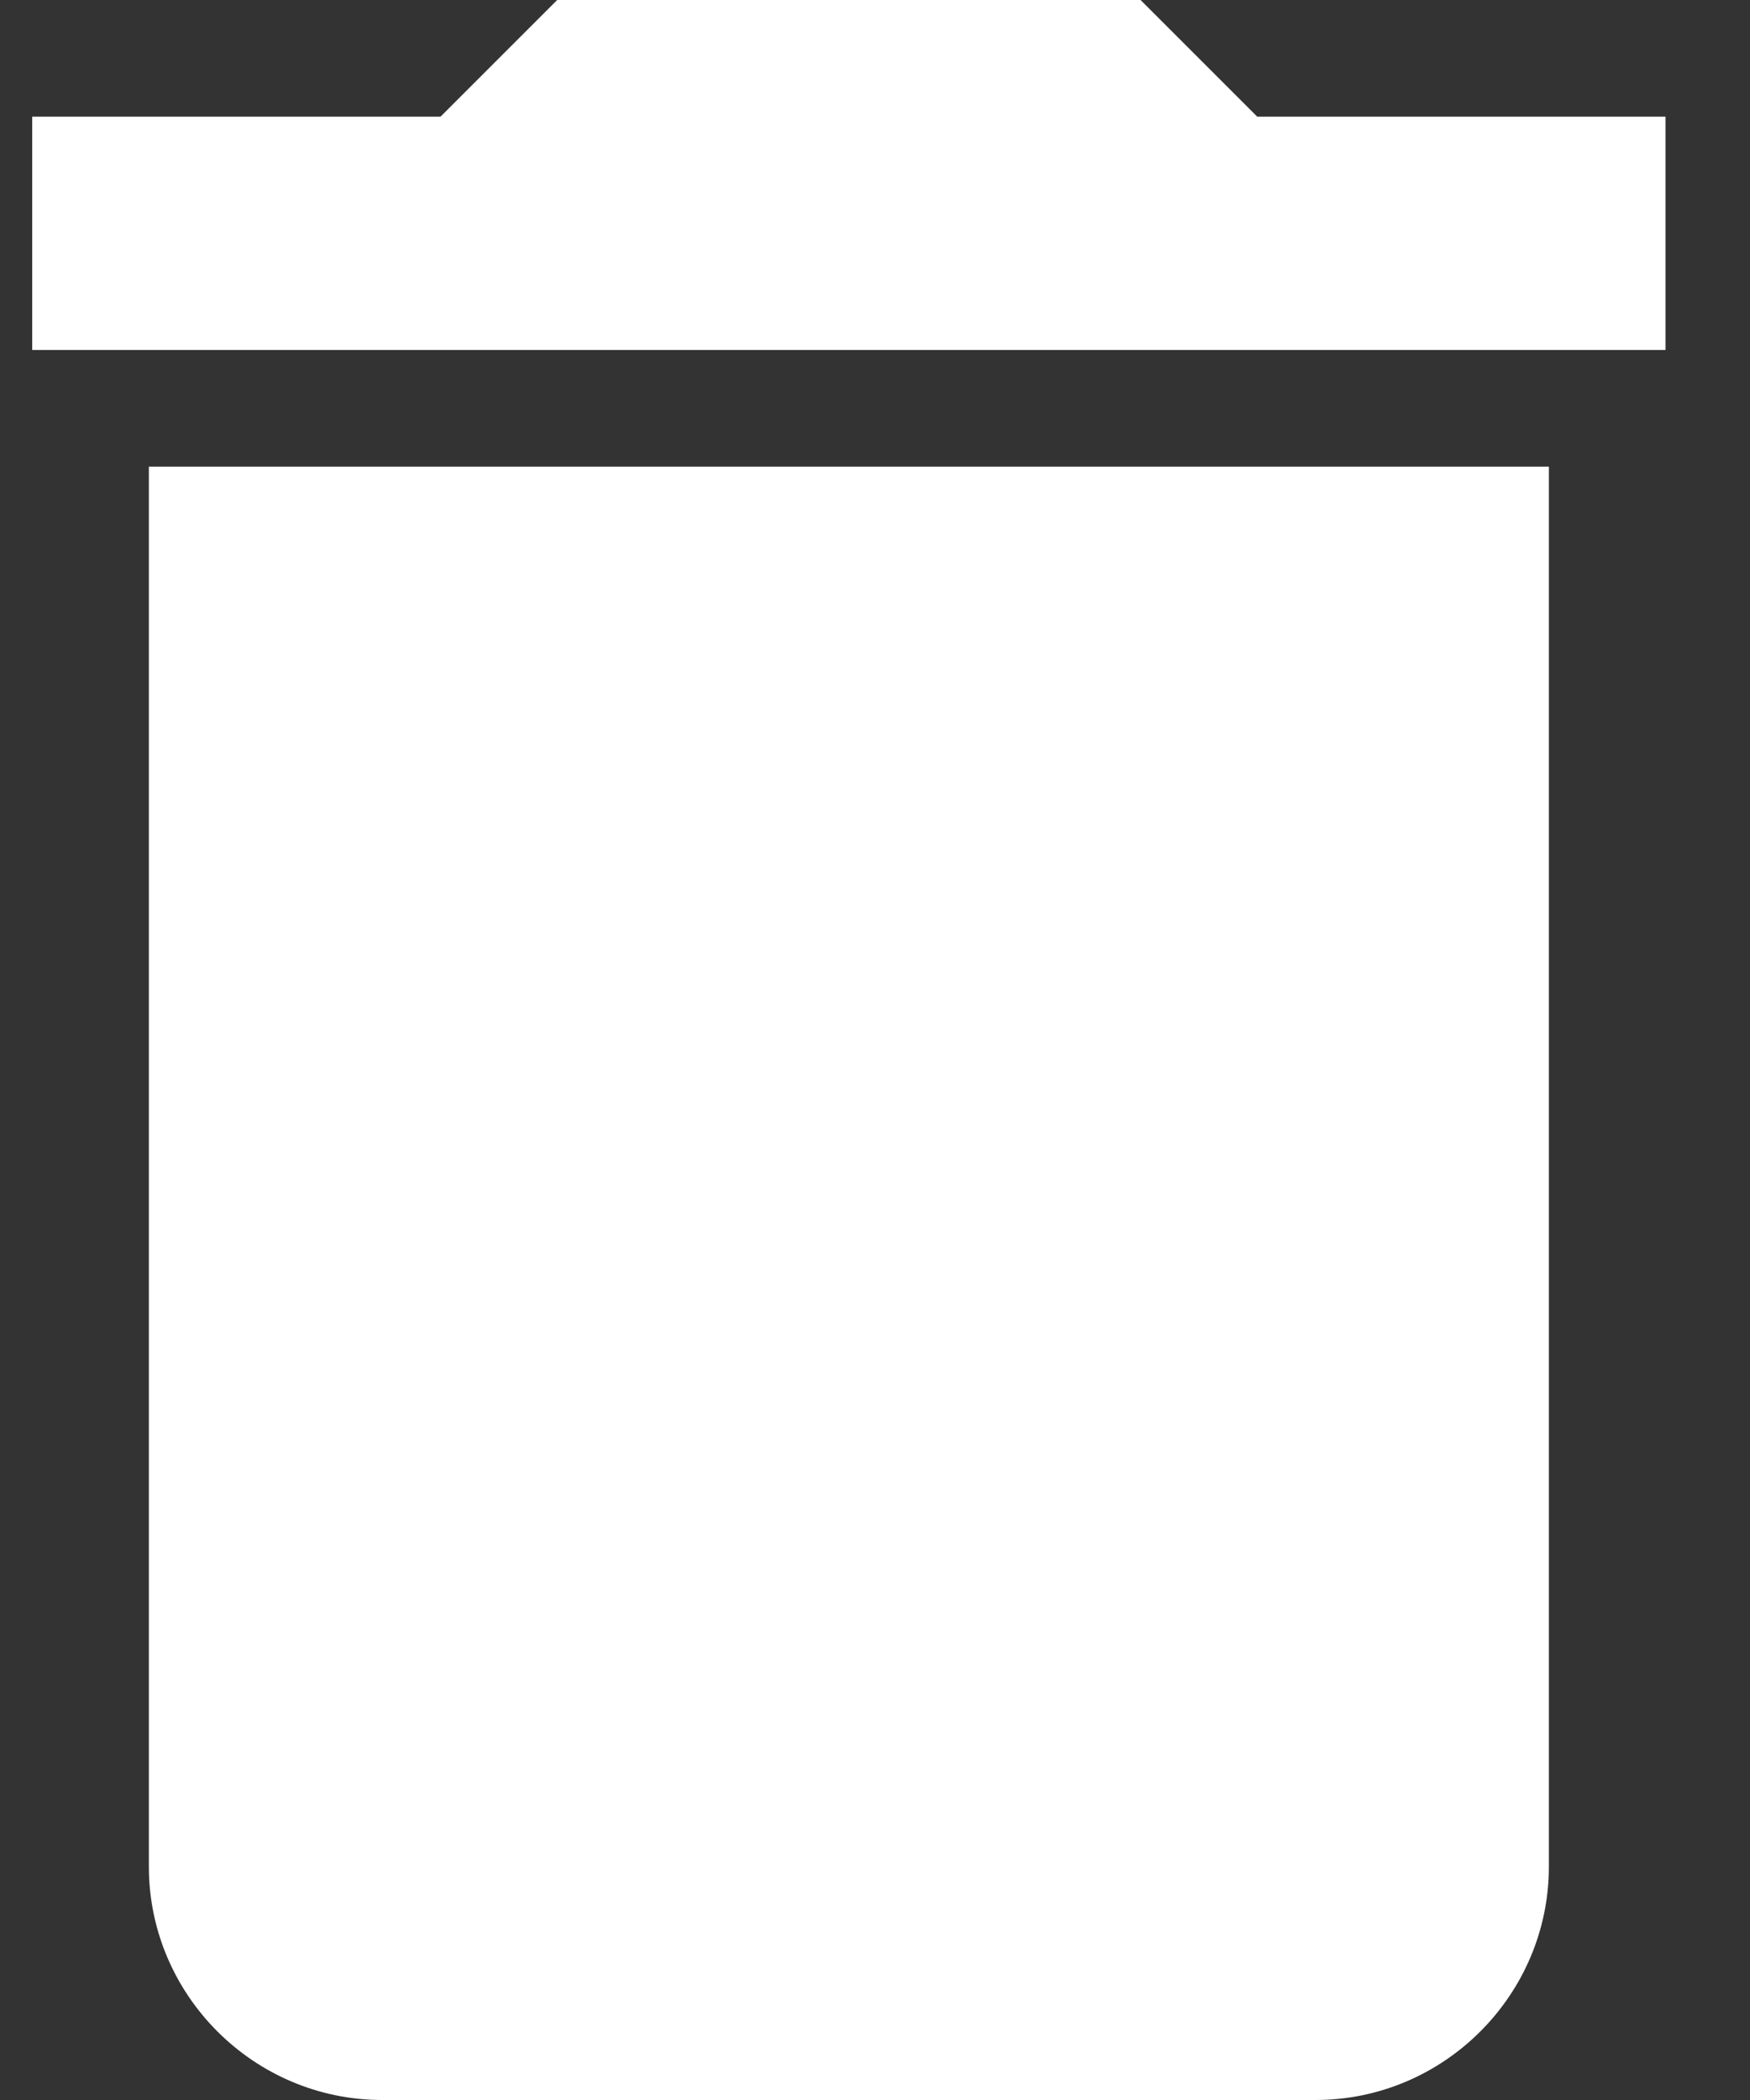 <svg width="15" height="18" viewBox="0 0 15 18" fill="none" xmlns="http://www.w3.org/2000/svg">
<rect x="0" y="0" width="15" height="18" fill="#333333" stroke="none"/>
<path d="M1.276 16C1.276 17.1 2.176 18 3.276 18H11.276C12.376 18 13.276 17.1 13.276 16V4H1.276V16ZM14.276 1H10.776L9.776 0H4.776L3.776 1H0.276V3H14.276V1Z" fill="white"/>
</svg>
